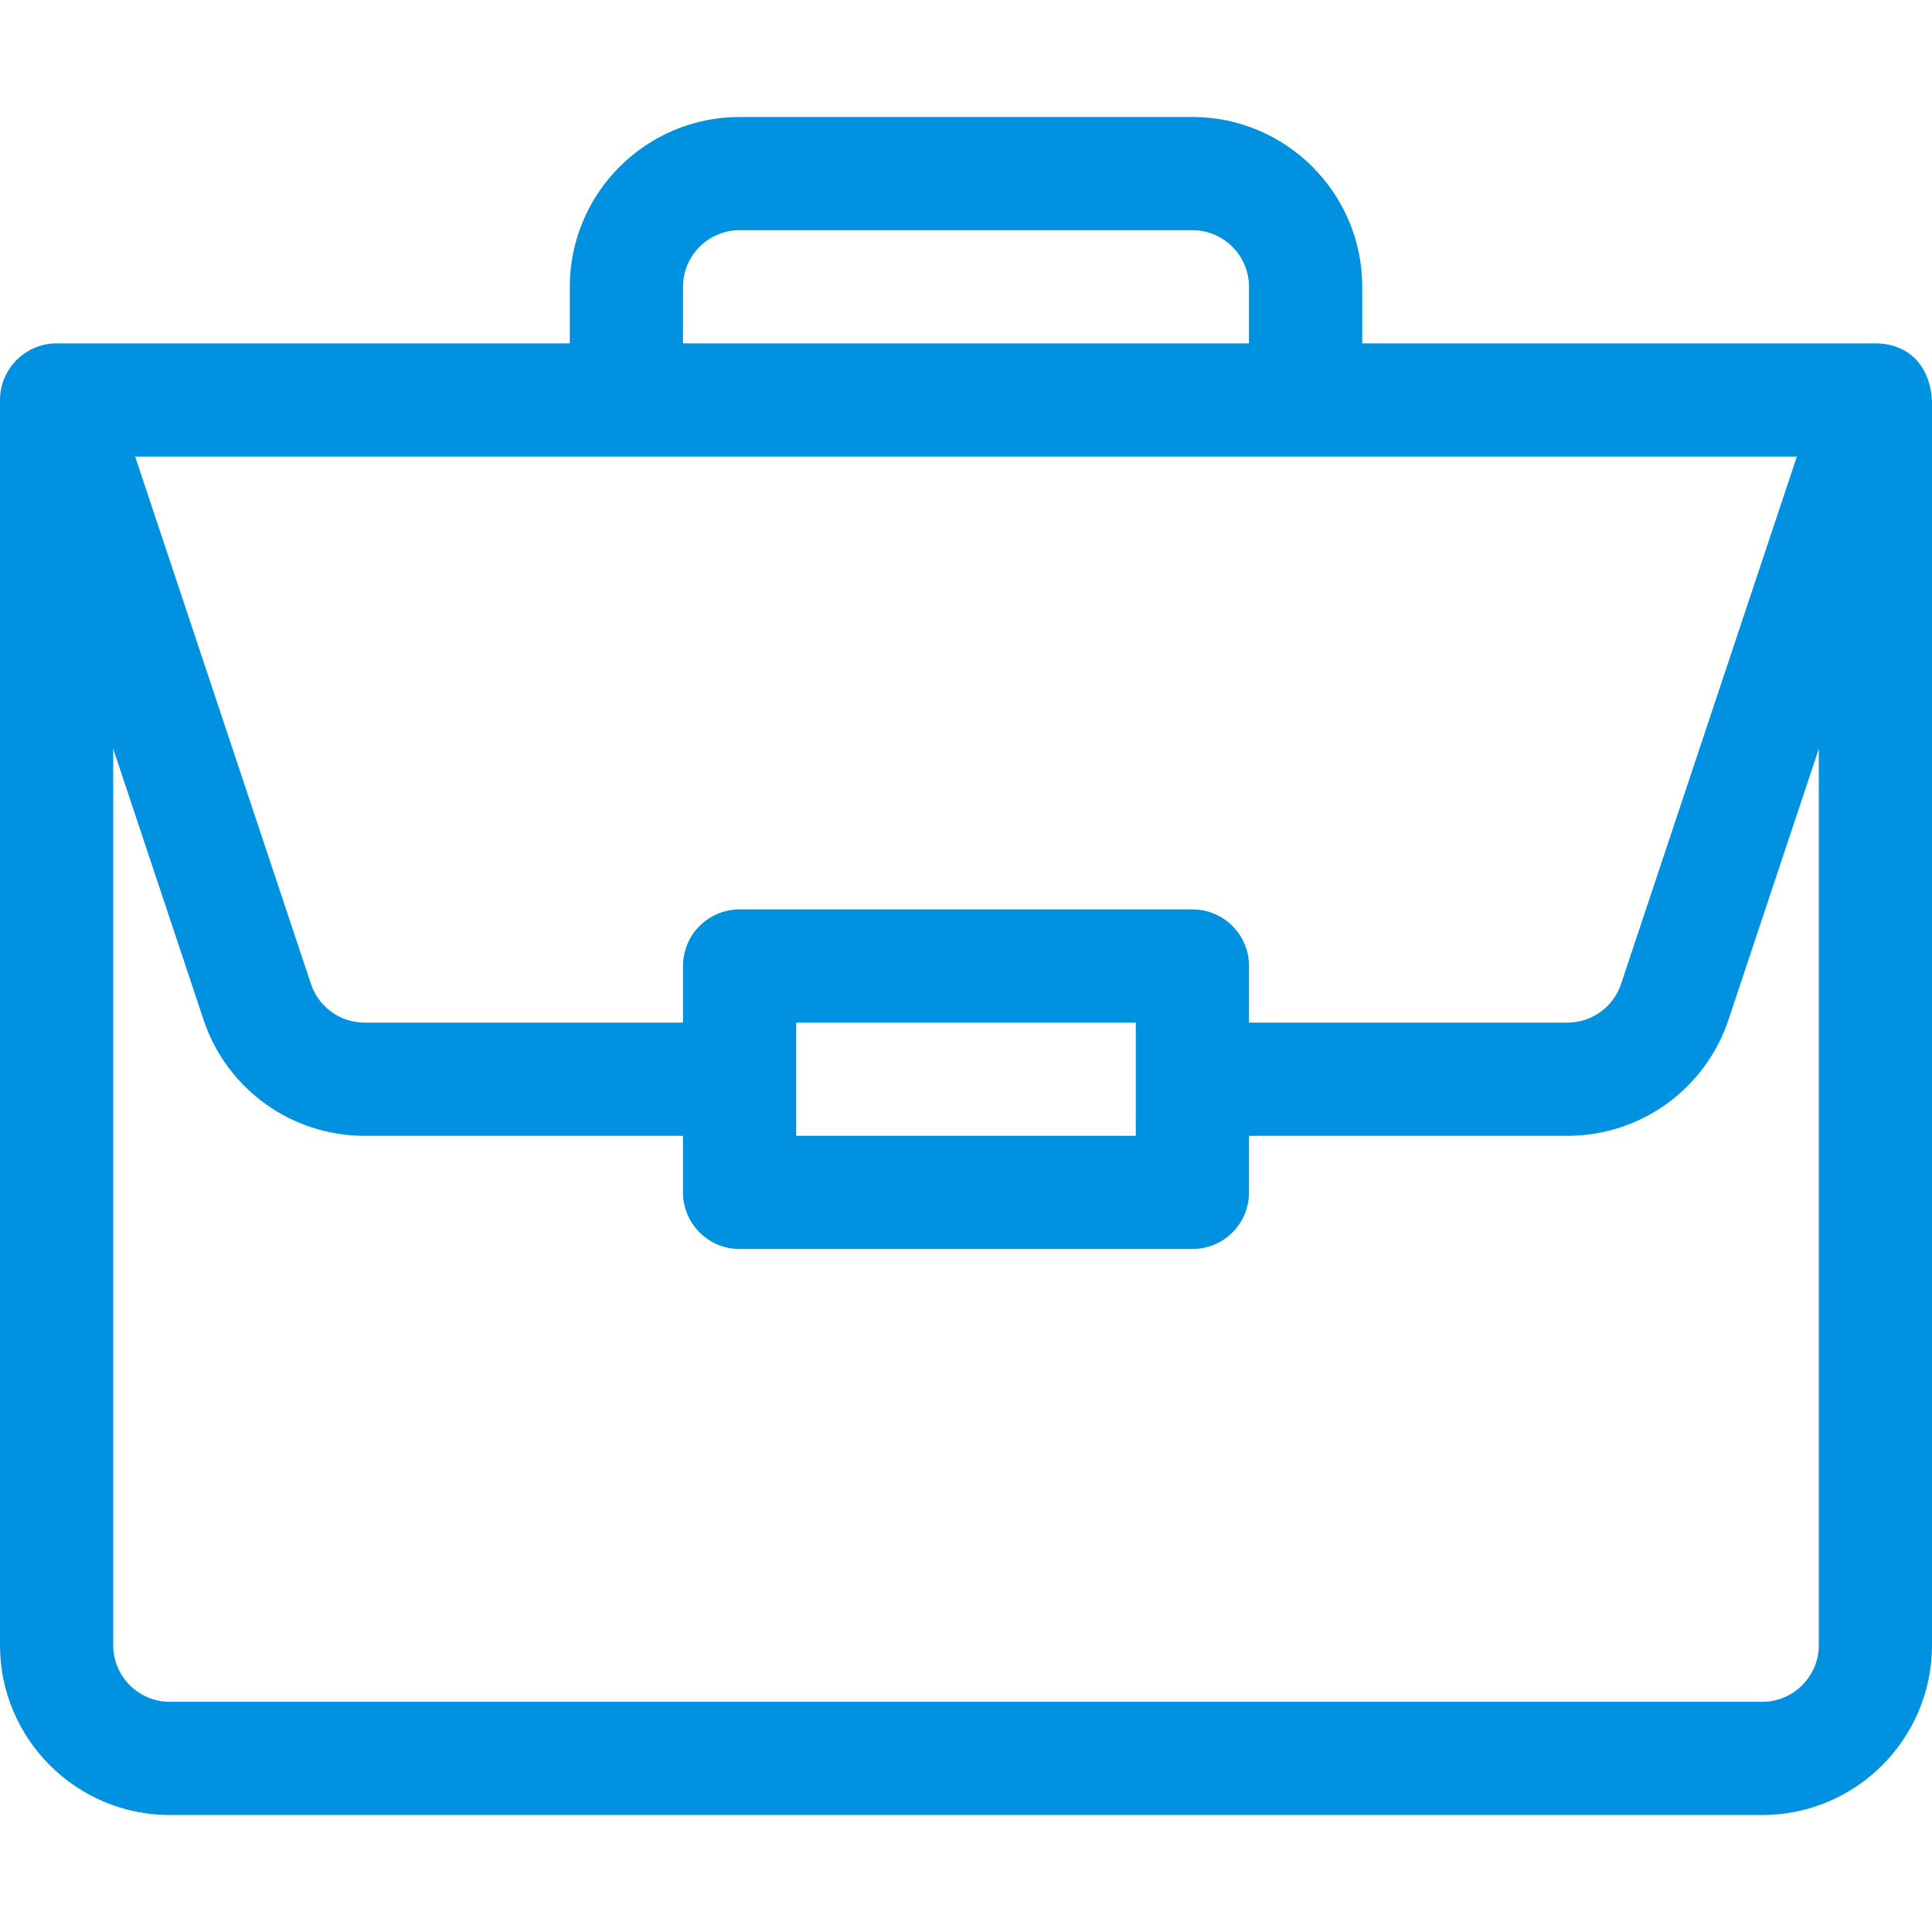 <svg width="100" height="100" viewBox="0 0 100 100" fill="none" xmlns="http://www.w3.org/2000/svg">
<path d="M97.089 17.774C97.082 17.774 97.076 17.773 97.07 17.773H70.508V14.844C70.508 9.998 66.565 6.055 61.719 6.055H38.281C33.435 6.055 29.492 9.998 29.492 14.844V17.773H2.93C1.299 17.773 0 19.11 0 20.703V85.156C0 90.002 3.943 93.945 8.789 93.945H91.211C96.057 93.945 100 90.002 100 85.156V20.765C100 20.761 100 20.757 100 20.753C99.888 18.829 98.704 17.785 97.089 17.774ZM35.352 14.844C35.352 13.229 36.666 11.914 38.281 11.914H61.719C63.334 11.914 64.648 13.229 64.648 14.844V17.773H35.352V14.844ZM93.005 23.633L83.907 50.926C83.508 52.125 82.391 52.93 81.129 52.93H64.648V50C64.648 48.382 63.337 47.07 61.719 47.07H38.281C36.663 47.07 35.352 48.382 35.352 50V52.93H18.871C17.609 52.93 16.492 52.125 16.093 50.926L6.995 23.633H93.005ZM58.789 52.93V58.789H41.211V52.93H58.789ZM94.141 85.156C94.141 86.771 92.826 88.086 91.211 88.086H8.789C7.174 88.086 5.859 86.771 5.859 85.156V38.757L10.534 52.779C11.732 56.374 15.083 58.789 18.871 58.789H35.352V61.719C35.352 63.337 36.663 64.648 38.281 64.648H61.719C63.337 64.648 64.648 63.337 64.648 61.719V58.789H81.129C84.917 58.789 88.268 56.374 89.466 52.779L94.141 38.757V85.156Z" fill="#0091E0"/>
</svg>
